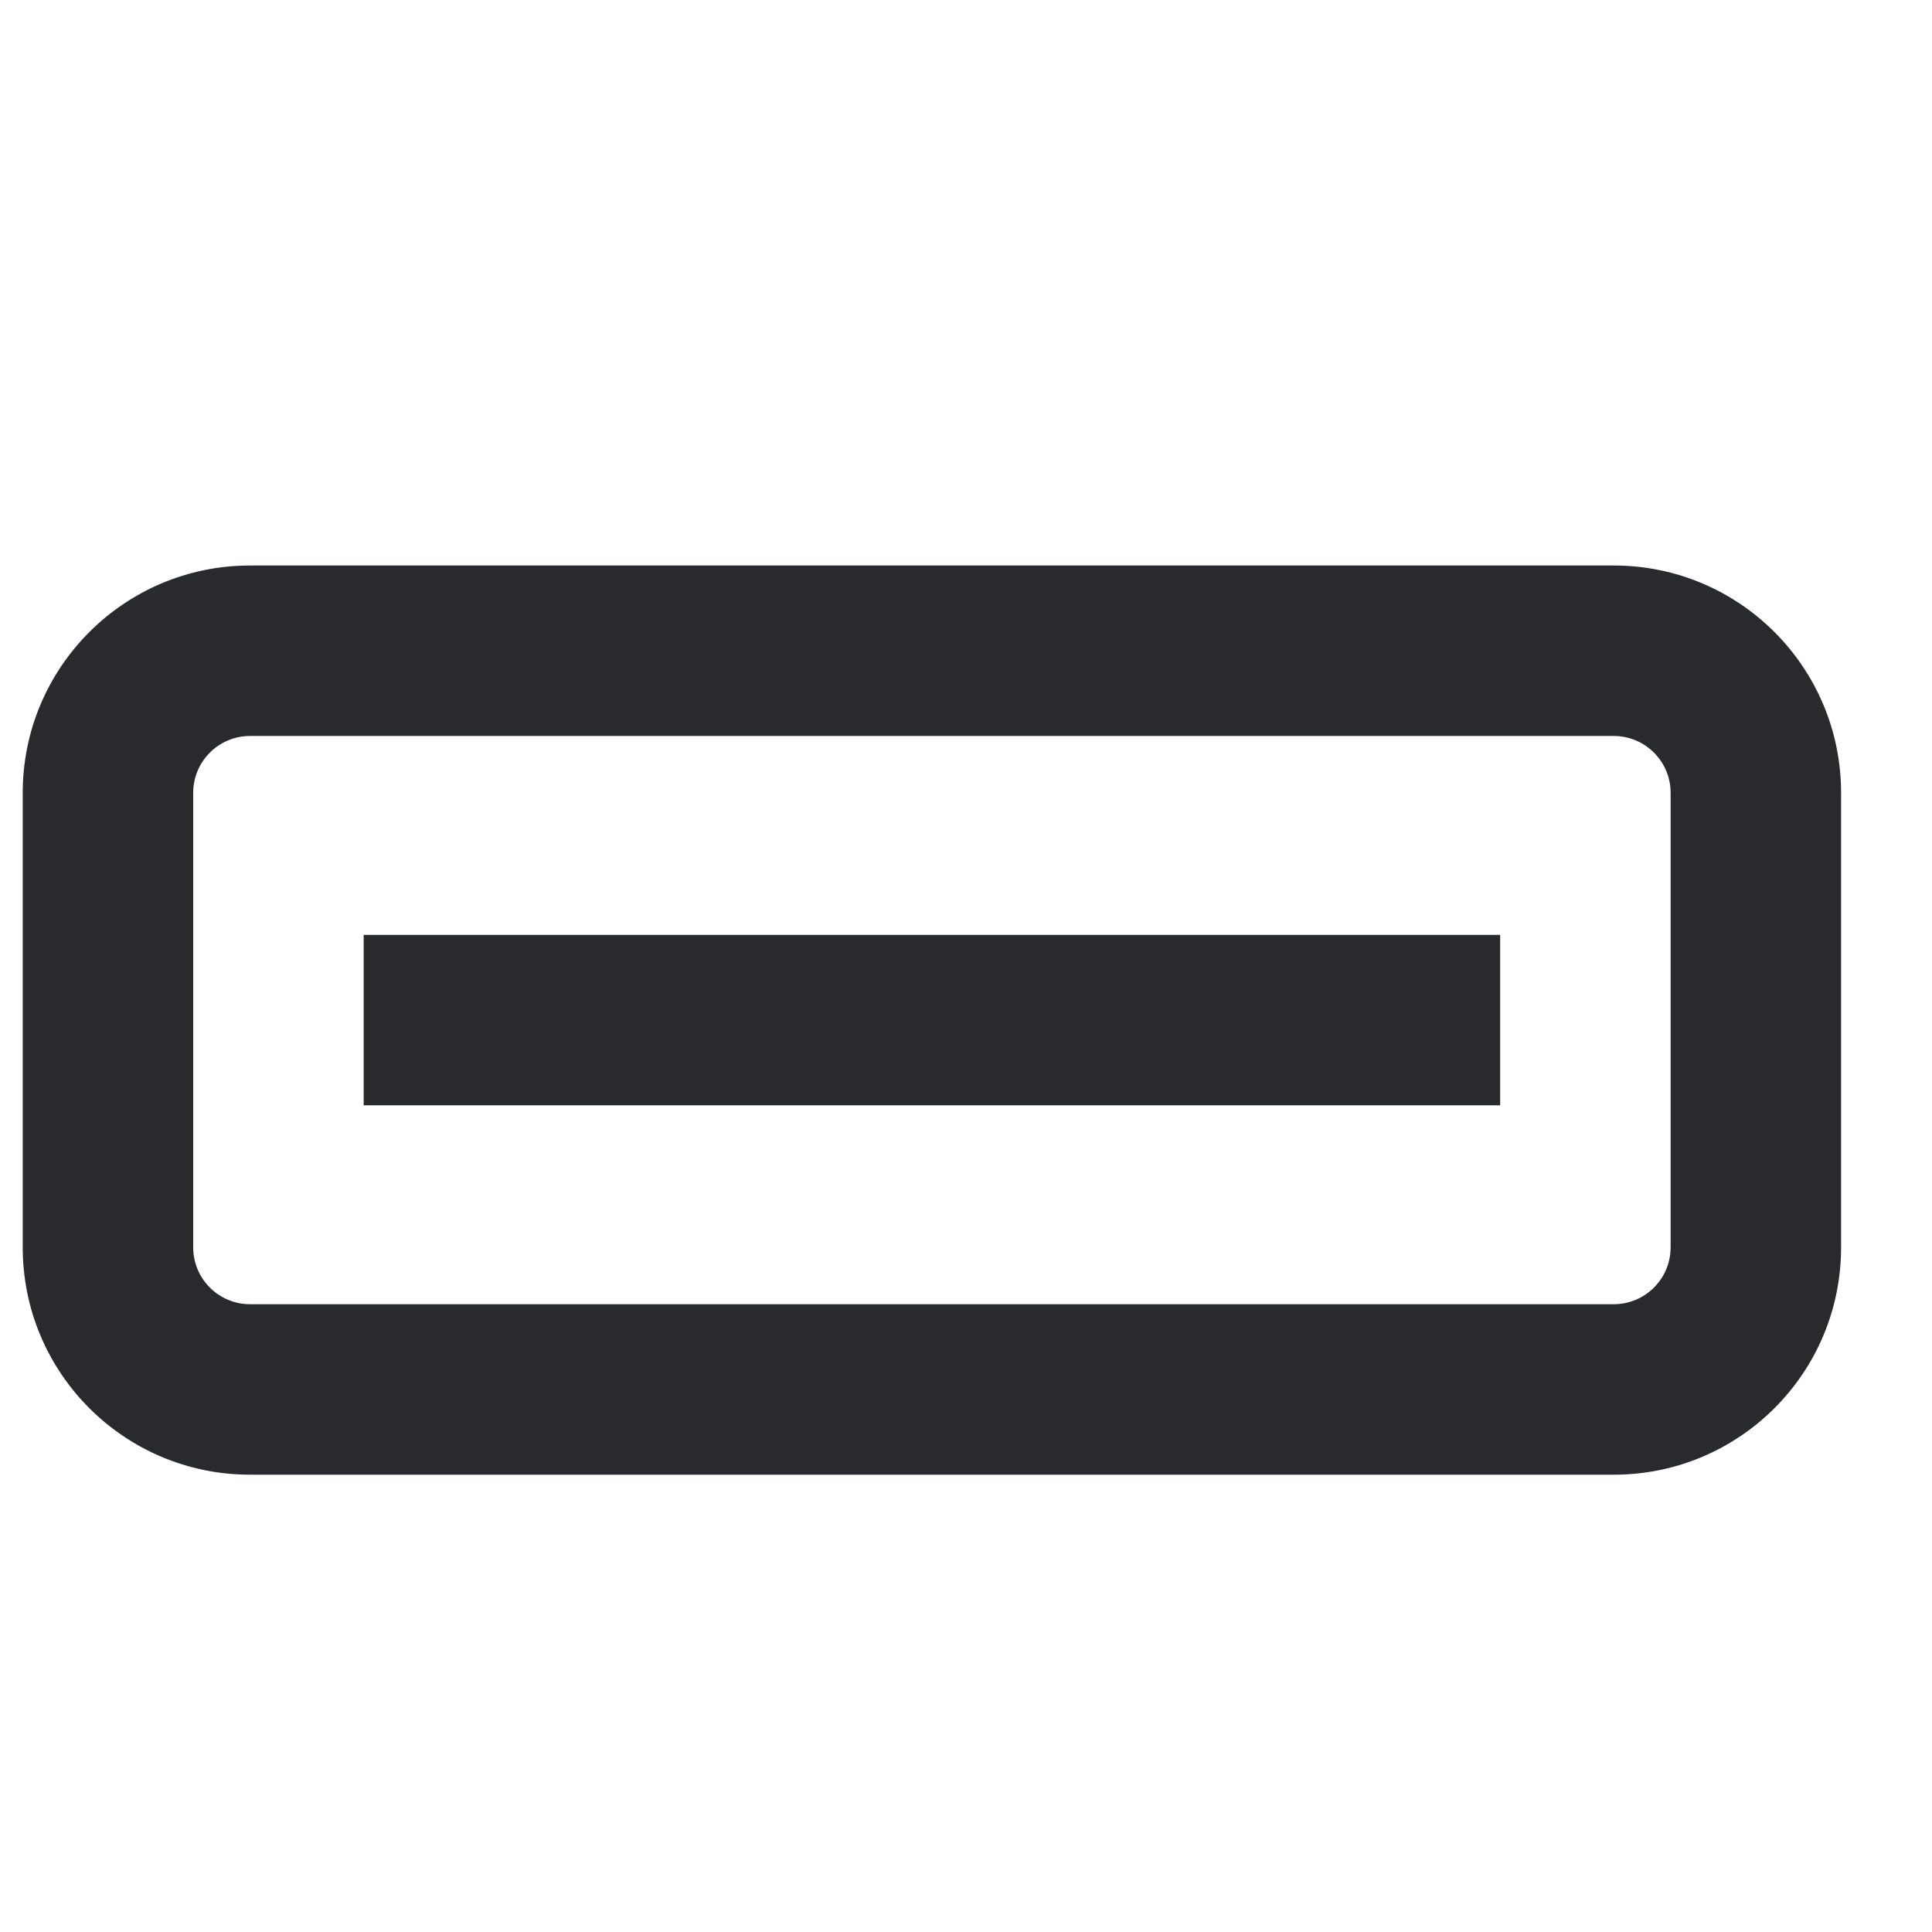 <svg width="17" height="17" viewBox="0 0 17 17" fill="none" xmlns="http://www.w3.org/2000/svg">
<path fill-rule="evenodd" clip-rule="evenodd" d="M0.2 6.976C0.2 5.872 1.095 4.976 2.2 4.976H14.2C15.305 4.976 16.2 5.872 16.2 6.976V10.976C16.2 12.081 15.305 12.976 14.2 12.976H2.2C1.095 12.976 0.2 12.081 0.2 10.976V6.976ZM2.2 6.476C1.924 6.476 1.7 6.7 1.7 6.976V10.976C1.7 11.252 1.924 11.476 2.2 11.476H14.2C14.476 11.476 14.7 11.252 14.7 10.976V6.976C14.7 6.7 14.476 6.476 14.2 6.476H2.2ZM13.2 9.726H3.2V8.226H13.2V9.726Z" fill="#292A2E"/>
</svg>
